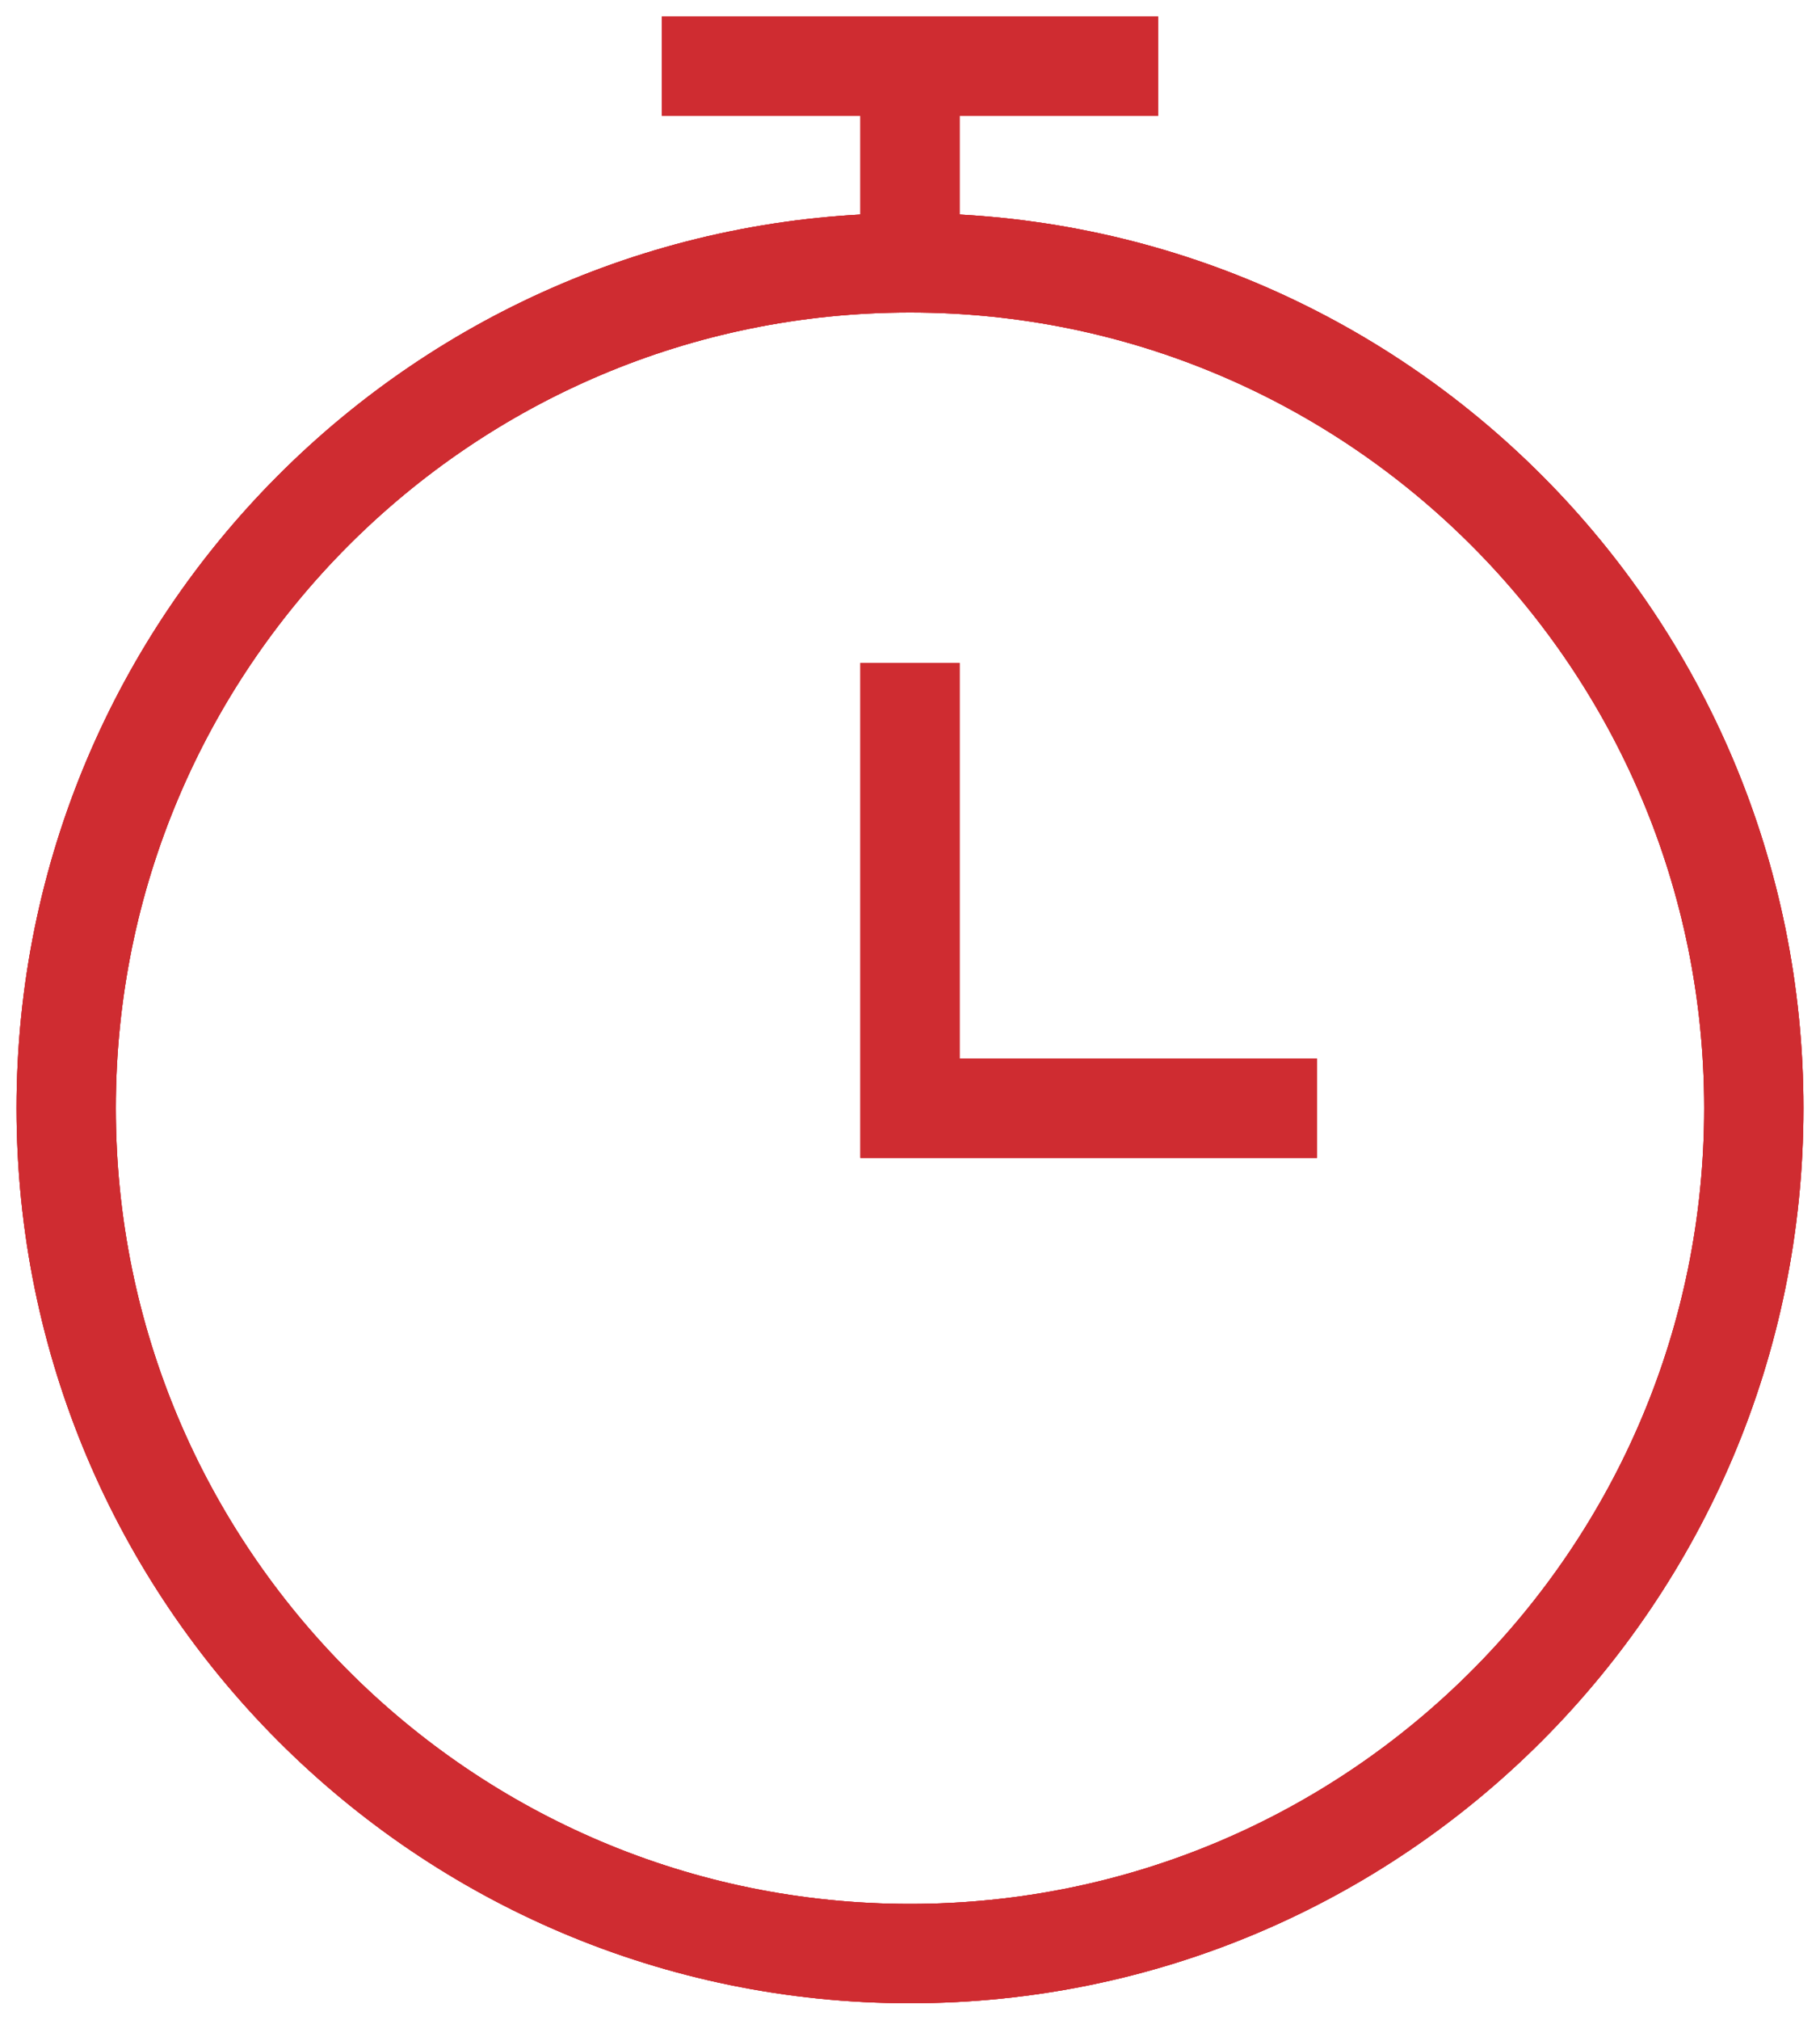 <svg width="55" height="61" viewBox="0 0 55 61" fill="none" xmlns="http://www.w3.org/2000/svg">
<path d="M27.5 9.009V2M27.5 2H20M27.5 2H35M27.5 20.022V33.469H39.8M53 33.469C53 47.569 41.583 59 27.5 59C13.417 59 2 47.569 2 33.469C2 19.368 13.417 7.938 27.5 7.938C41.583 7.938 53 19.368 53 33.469Z" stroke="#CF2C31" stroke-width="3"/>
<path d="M27.5 9.009V2M27.5 2H20M27.5 2H35M27.5 20.022V33.469H39.8M53 33.469C53 47.569 41.583 59 27.5 59C13.417 59 2 47.569 2 33.469C2 19.368 13.417 7.938 27.5 7.938C41.583 7.938 53 19.368 53 33.469Z" stroke="#CF2C31" stroke-width="3"/>
<path d="M27.5 9.009V2M27.5 2H20M27.5 2H35M27.5 20.022V33.469H39.8M53 33.469C53 47.569 41.583 59 27.5 59C13.417 59 2 47.569 2 33.469C2 19.368 13.417 7.938 27.5 7.938C41.583 7.938 53 19.368 53 33.469Z" stroke="#CF2C31" stroke-width="3"/>
</svg>

